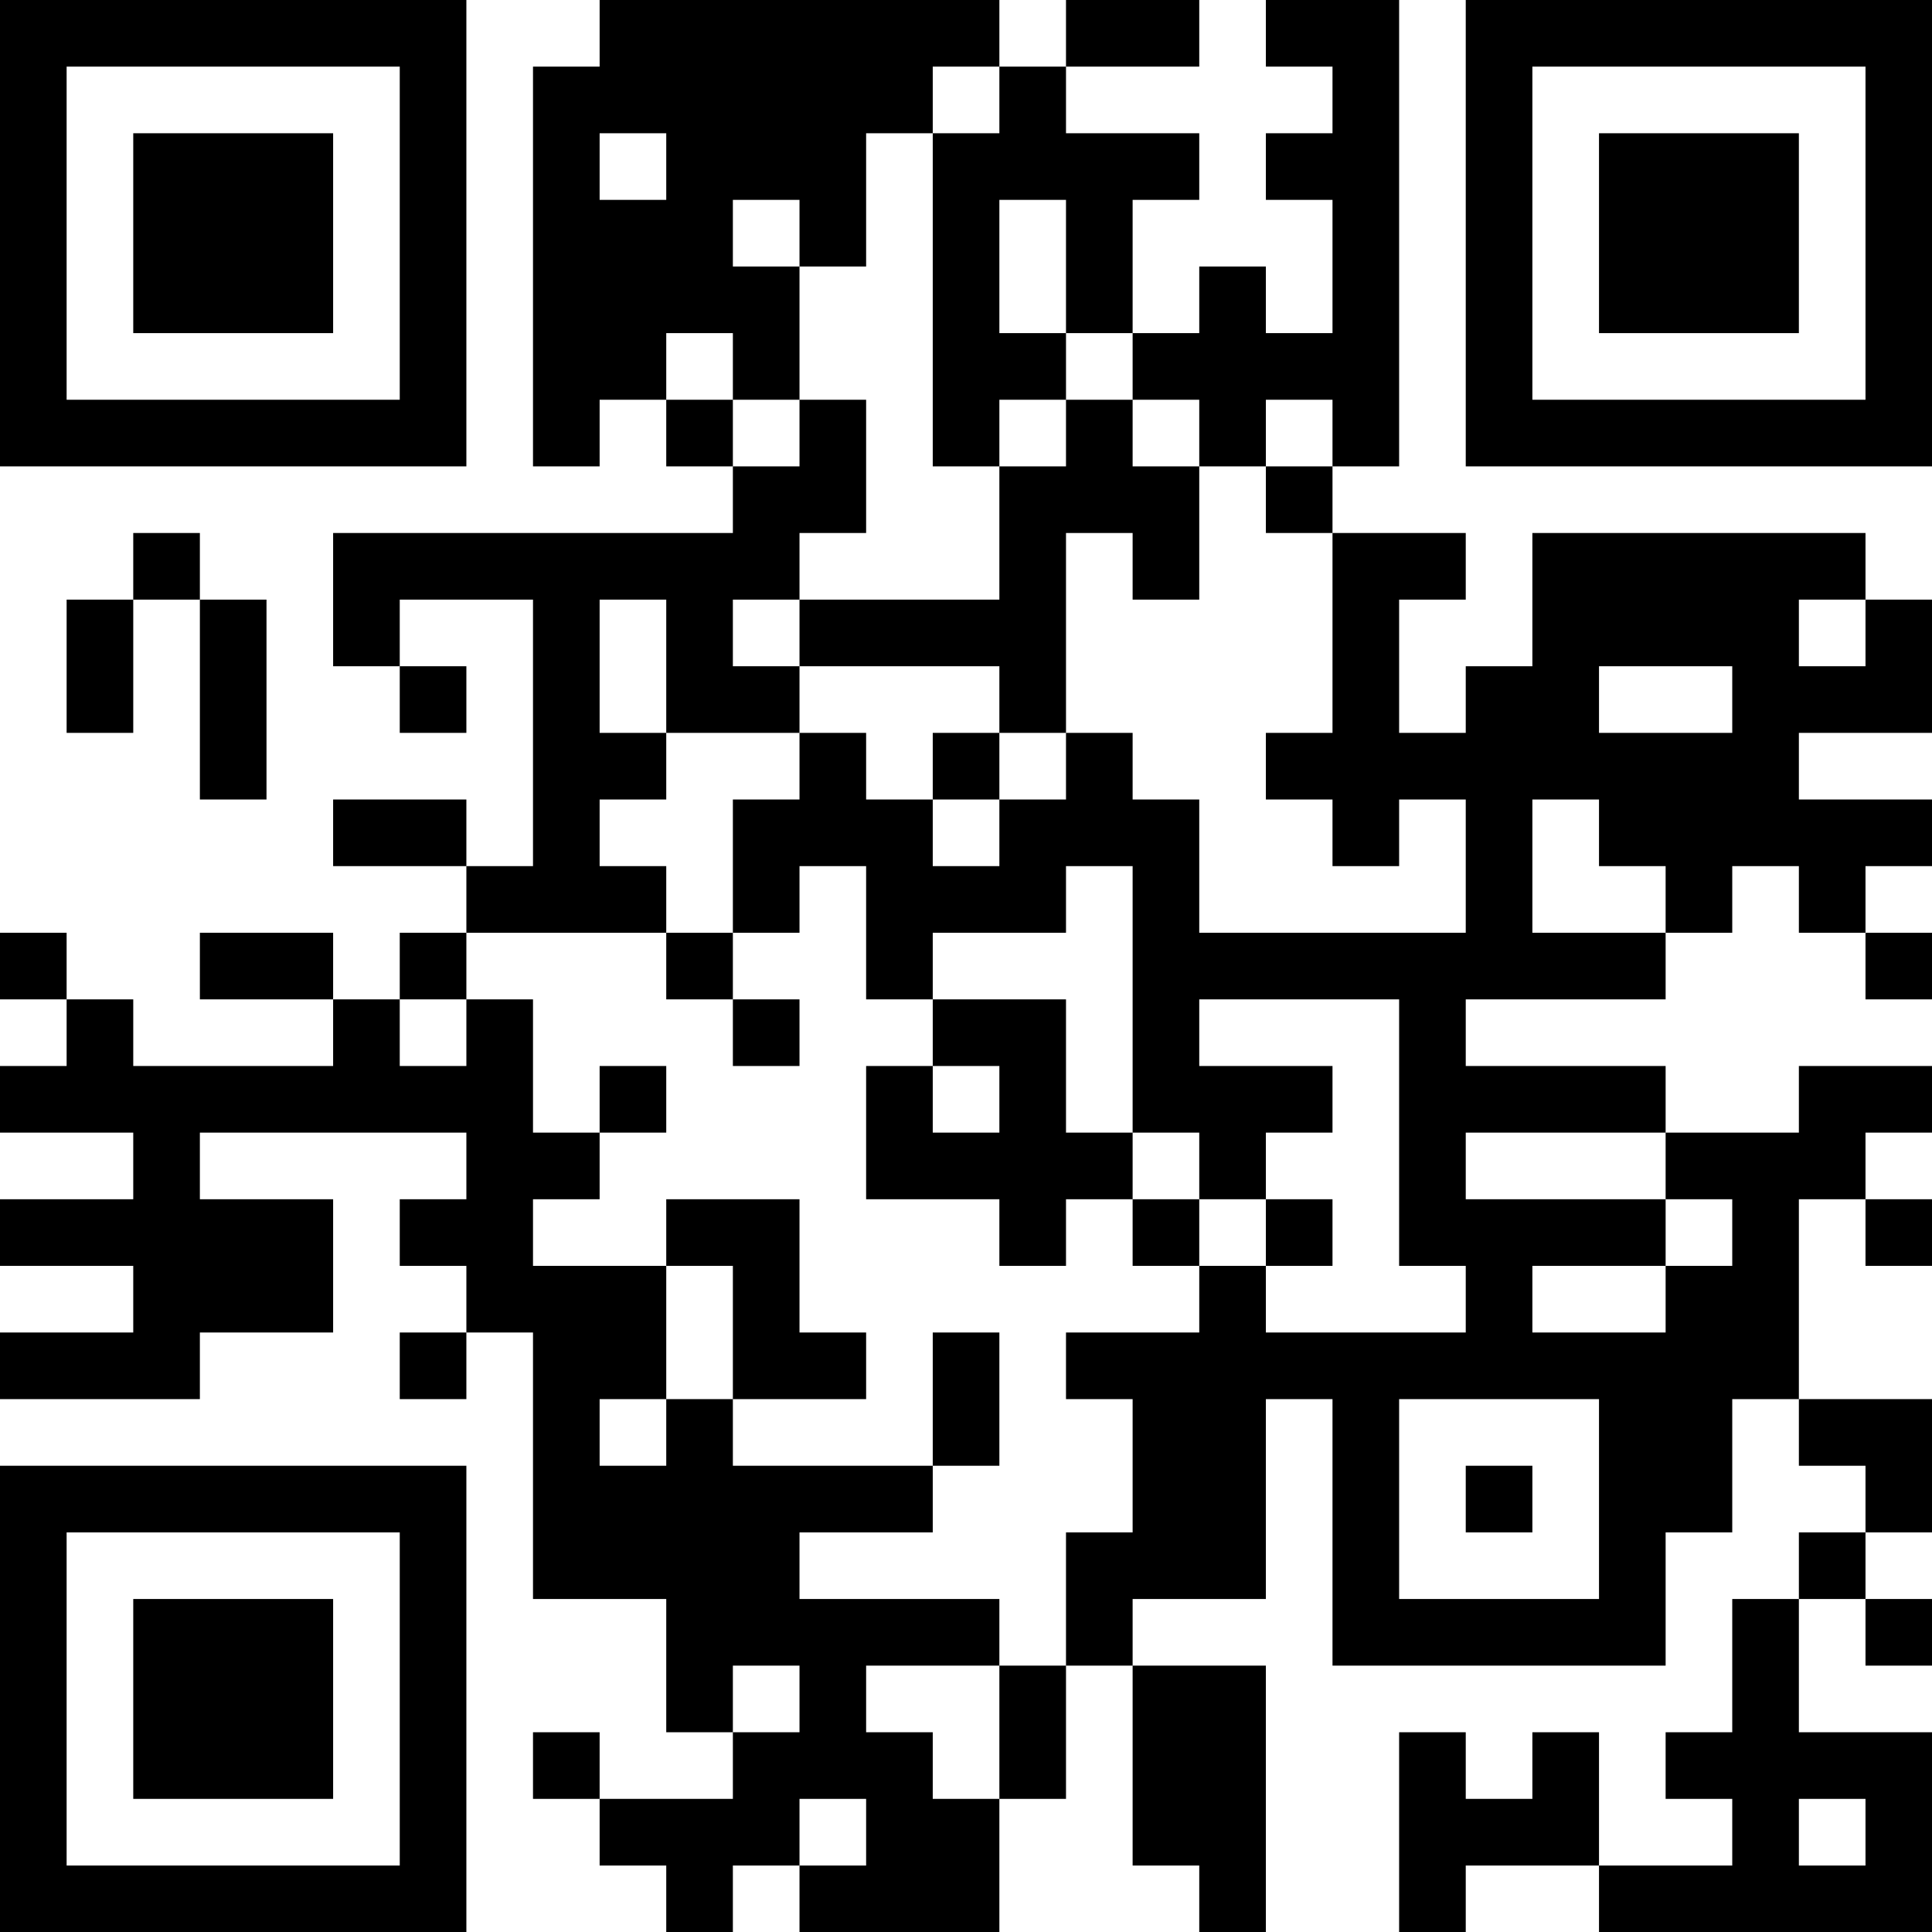 <?xml version="1.0" encoding="UTF-8"?>
<svg xmlns="http://www.w3.org/2000/svg" version="1.1" width="200" height="200" viewBox="0 0 200 200"><rect x="0" y="0" width="200" height="200" fill="#ffffff"/><g transform="scale(6.897)"><g transform="translate(0,0)"><path fill-rule="evenodd" d="M9 0L9 1L8 1L8 7L9 7L9 6L10 6L10 7L11 7L11 8L5 8L5 10L6 10L6 11L7 11L7 10L6 10L6 9L8 9L8 13L7 13L7 12L5 12L5 13L7 13L7 14L6 14L6 15L5 15L5 14L3 14L3 15L5 15L5 16L2 16L2 15L1 15L1 14L0 14L0 15L1 15L1 16L0 16L0 17L2 17L2 18L0 18L0 19L2 19L2 20L0 20L0 21L3 21L3 20L5 20L5 18L3 18L3 17L7 17L7 18L6 18L6 19L7 19L7 20L6 20L6 21L7 21L7 20L8 20L8 24L10 24L10 26L11 26L11 27L9 27L9 26L8 26L8 27L9 27L9 28L10 28L10 29L11 29L11 28L12 28L12 29L15 29L15 27L16 27L16 25L17 25L17 28L18 28L18 29L19 29L19 25L17 25L17 24L19 24L19 21L20 21L20 25L25 25L25 23L26 23L26 21L27 21L27 22L28 22L28 23L27 23L27 24L26 24L26 26L25 26L25 27L26 27L26 28L24 28L24 26L23 26L23 27L22 27L22 26L21 26L21 29L22 29L22 28L24 28L24 29L29 29L29 26L27 26L27 24L28 24L28 25L29 25L29 24L28 24L28 23L29 23L29 21L27 21L27 18L28 18L28 19L29 19L29 18L28 18L28 17L29 17L29 16L27 16L27 17L25 17L25 16L22 16L22 15L25 15L25 14L26 14L26 13L27 13L27 14L28 14L28 15L29 15L29 14L28 14L28 13L29 13L29 12L27 12L27 11L29 11L29 9L28 9L28 8L23 8L23 10L22 10L22 11L21 11L21 9L22 9L22 8L20 8L20 7L21 7L21 0L19 0L19 1L20 1L20 2L19 2L19 3L20 3L20 5L19 5L19 4L18 4L18 5L17 5L17 3L18 3L18 2L16 2L16 1L18 1L18 0L16 0L16 1L15 1L15 0ZM14 1L14 2L13 2L13 4L12 4L12 3L11 3L11 4L12 4L12 6L11 6L11 5L10 5L10 6L11 6L11 7L12 7L12 6L13 6L13 8L12 8L12 9L11 9L11 10L12 10L12 11L10 11L10 9L9 9L9 11L10 11L10 12L9 12L9 13L10 13L10 14L7 14L7 15L6 15L6 16L7 16L7 15L8 15L8 17L9 17L9 18L8 18L8 19L10 19L10 21L9 21L9 22L10 22L10 21L11 21L11 22L14 22L14 23L12 23L12 24L15 24L15 25L13 25L13 26L14 26L14 27L15 27L15 25L16 25L16 23L17 23L17 21L16 21L16 20L18 20L18 19L19 19L19 20L22 20L22 19L21 19L21 15L18 15L18 16L20 16L20 17L19 17L19 18L18 18L18 17L17 17L17 13L16 13L16 14L14 14L14 15L13 15L13 13L12 13L12 14L11 14L11 12L12 12L12 11L13 11L13 12L14 12L14 13L15 13L15 12L16 12L16 11L17 11L17 12L18 12L18 14L22 14L22 12L21 12L21 13L20 13L20 12L19 12L19 11L20 11L20 8L19 8L19 7L20 7L20 6L19 6L19 7L18 7L18 6L17 6L17 5L16 5L16 3L15 3L15 5L16 5L16 6L15 6L15 7L14 7L14 2L15 2L15 1ZM9 2L9 3L10 3L10 2ZM16 6L16 7L15 7L15 9L12 9L12 10L15 10L15 11L14 11L14 12L15 12L15 11L16 11L16 8L17 8L17 9L18 9L18 7L17 7L17 6ZM2 8L2 9L1 9L1 11L2 11L2 9L3 9L3 12L4 12L4 9L3 9L3 8ZM27 9L27 10L28 10L28 9ZM24 10L24 11L26 11L26 10ZM23 12L23 14L25 14L25 13L24 13L24 12ZM10 14L10 15L11 15L11 16L12 16L12 15L11 15L11 14ZM14 15L14 16L13 16L13 18L15 18L15 19L16 19L16 18L17 18L17 19L18 19L18 18L17 18L17 17L16 17L16 15ZM9 16L9 17L10 17L10 16ZM14 16L14 17L15 17L15 16ZM22 17L22 18L25 18L25 19L23 19L23 20L25 20L25 19L26 19L26 18L25 18L25 17ZM10 18L10 19L11 19L11 21L13 21L13 20L12 20L12 18ZM19 18L19 19L20 19L20 18ZM14 20L14 22L15 22L15 20ZM21 21L21 24L24 24L24 21ZM22 22L22 23L23 23L23 22ZM11 25L11 26L12 26L12 25ZM12 27L12 28L13 28L13 27ZM27 27L27 28L28 28L28 27ZM0 0L0 7L7 7L7 0ZM1 1L1 6L6 6L6 1ZM2 2L2 5L5 5L5 2ZM22 0L22 7L29 7L29 0ZM23 1L23 6L28 6L28 1ZM24 2L24 5L27 5L27 2ZM0 22L0 29L7 29L7 22ZM1 23L1 28L6 28L6 23ZM2 24L2 27L5 27L5 24Z" fill="#000000"/></g></g></svg>
